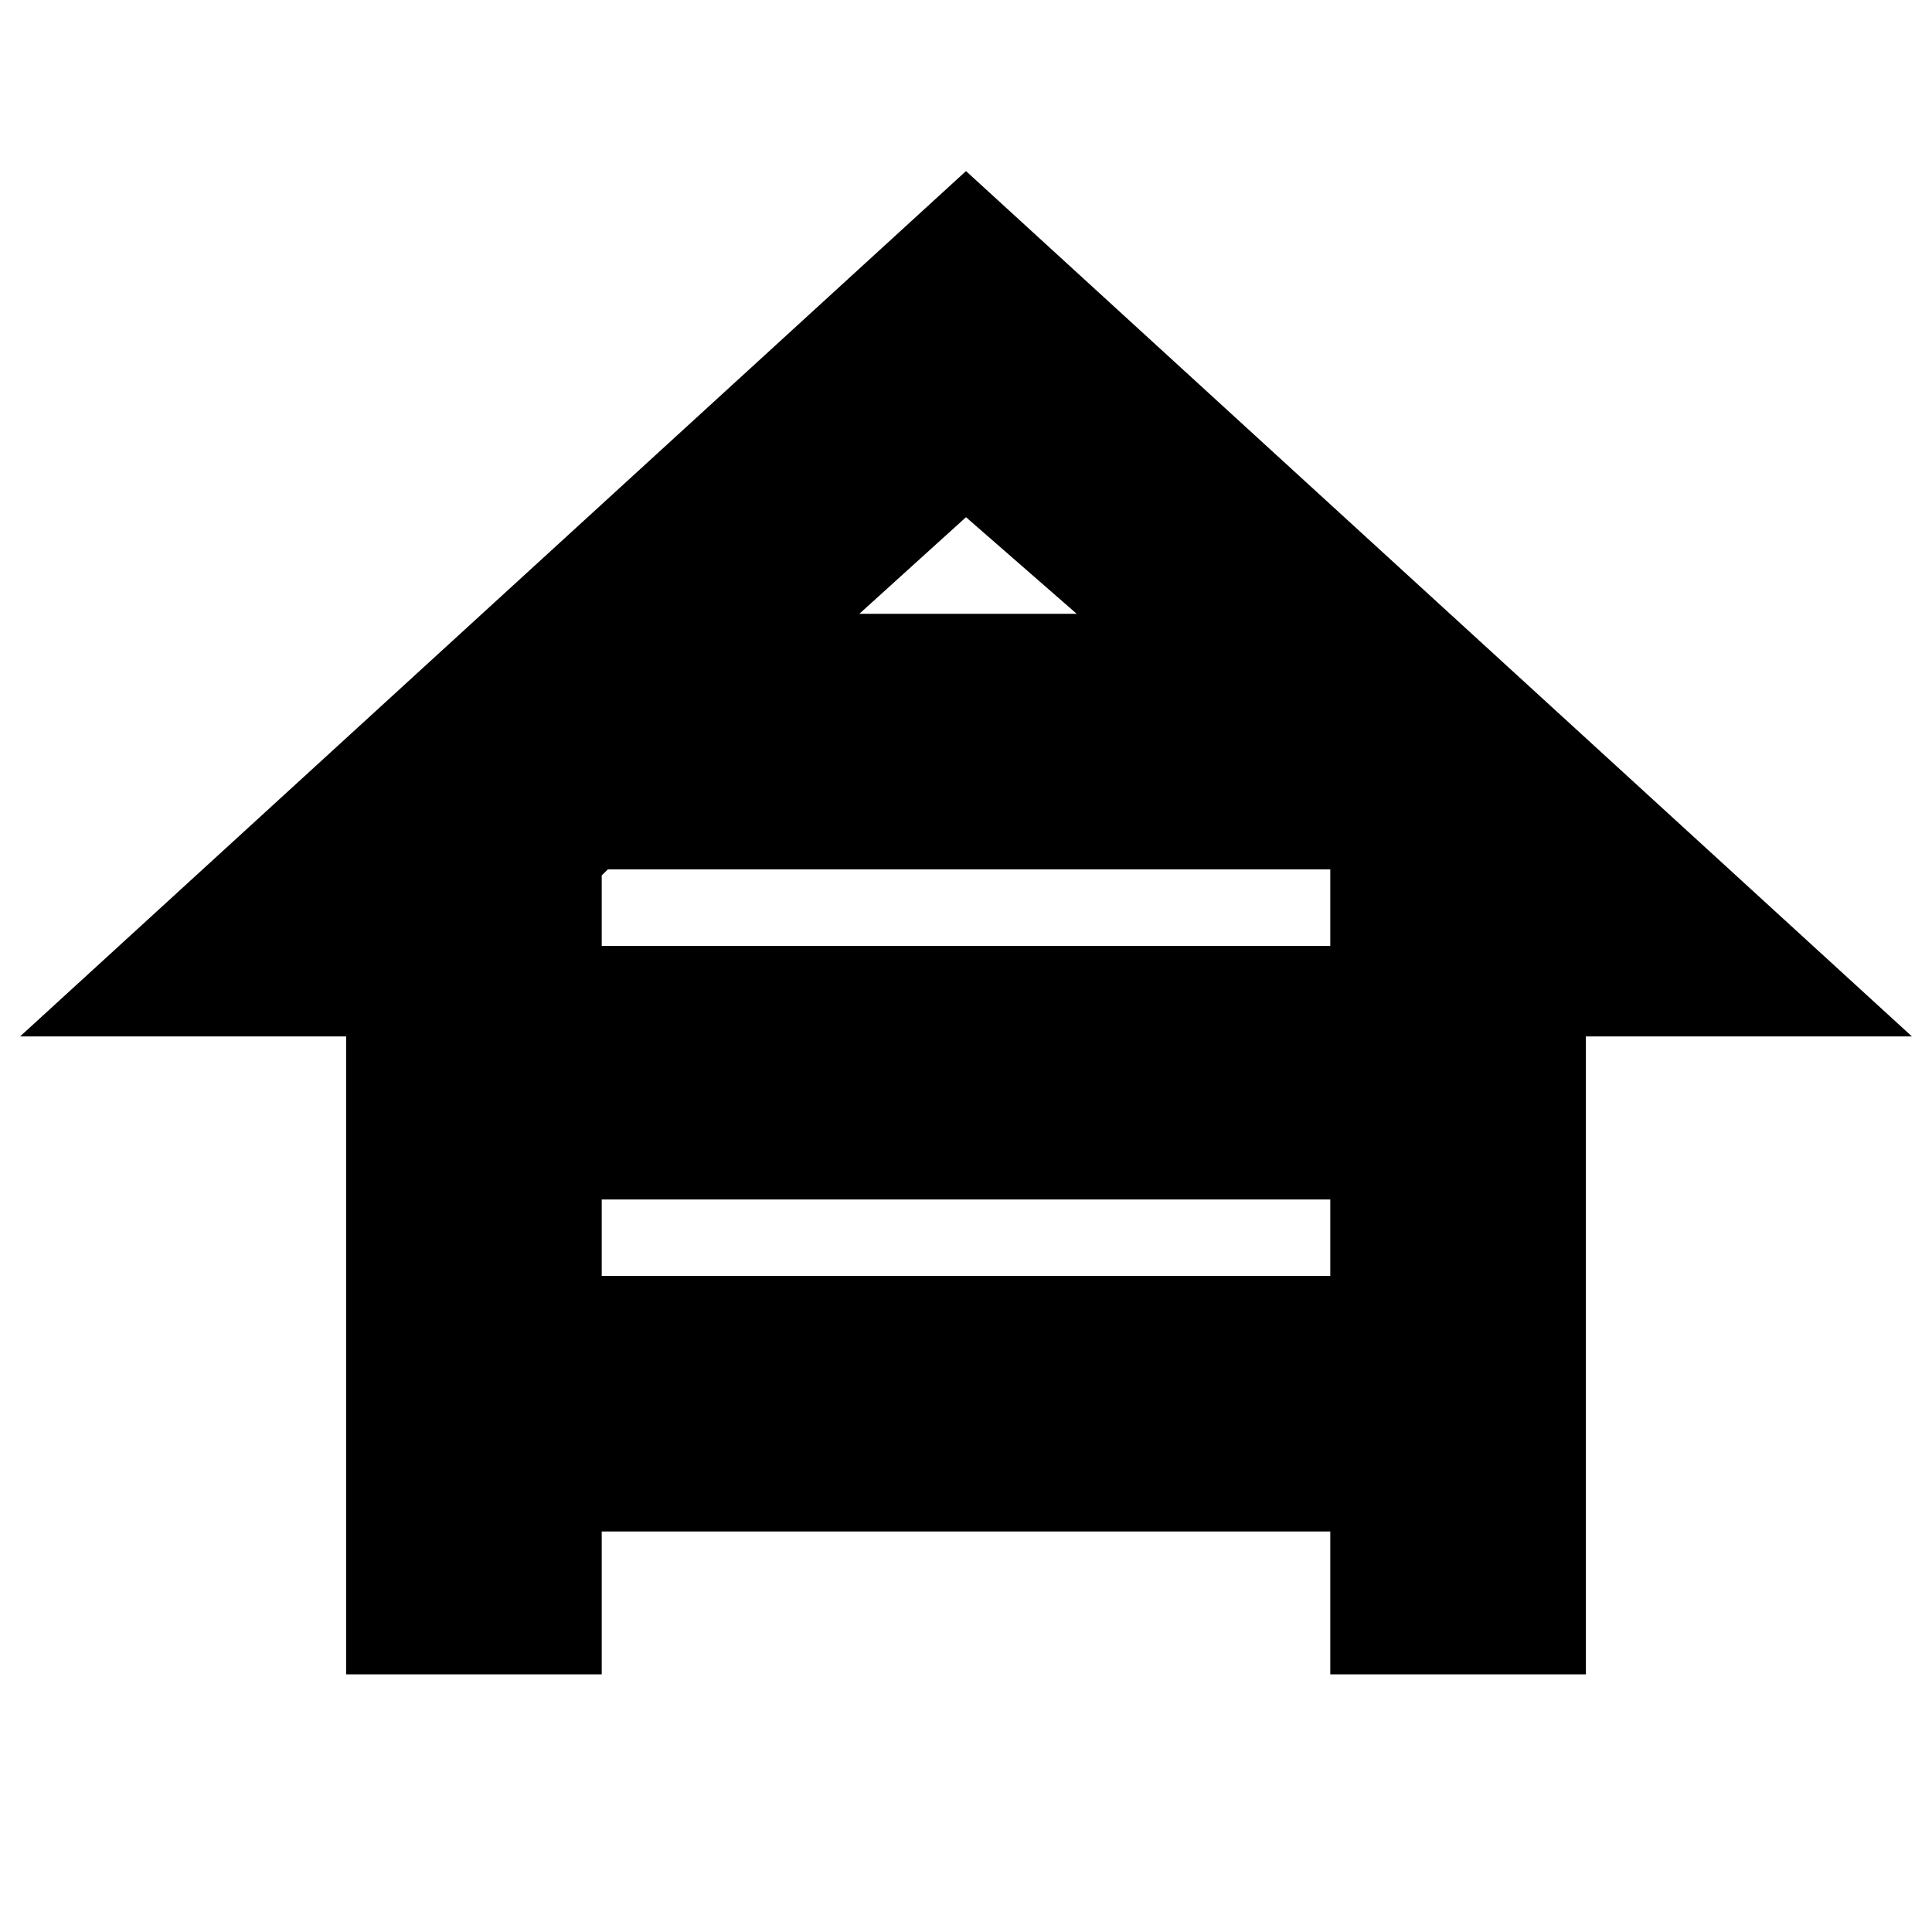 <svg xmlns="http://www.w3.org/2000/svg" height="20" width="20"><path d="M3.583 17.333v-6.604H.208L10 1.771l9.792 8.958h-3.375v6.604h-2.646v-1.479H6.229v1.479ZM8.896 6.354h2.25l-1.146-1ZM6.229 9.792h7.542v-.813l.041.021h-7.52l-.063.062Zm0 3.416h7.542v-.791H6.229Z"/></svg>